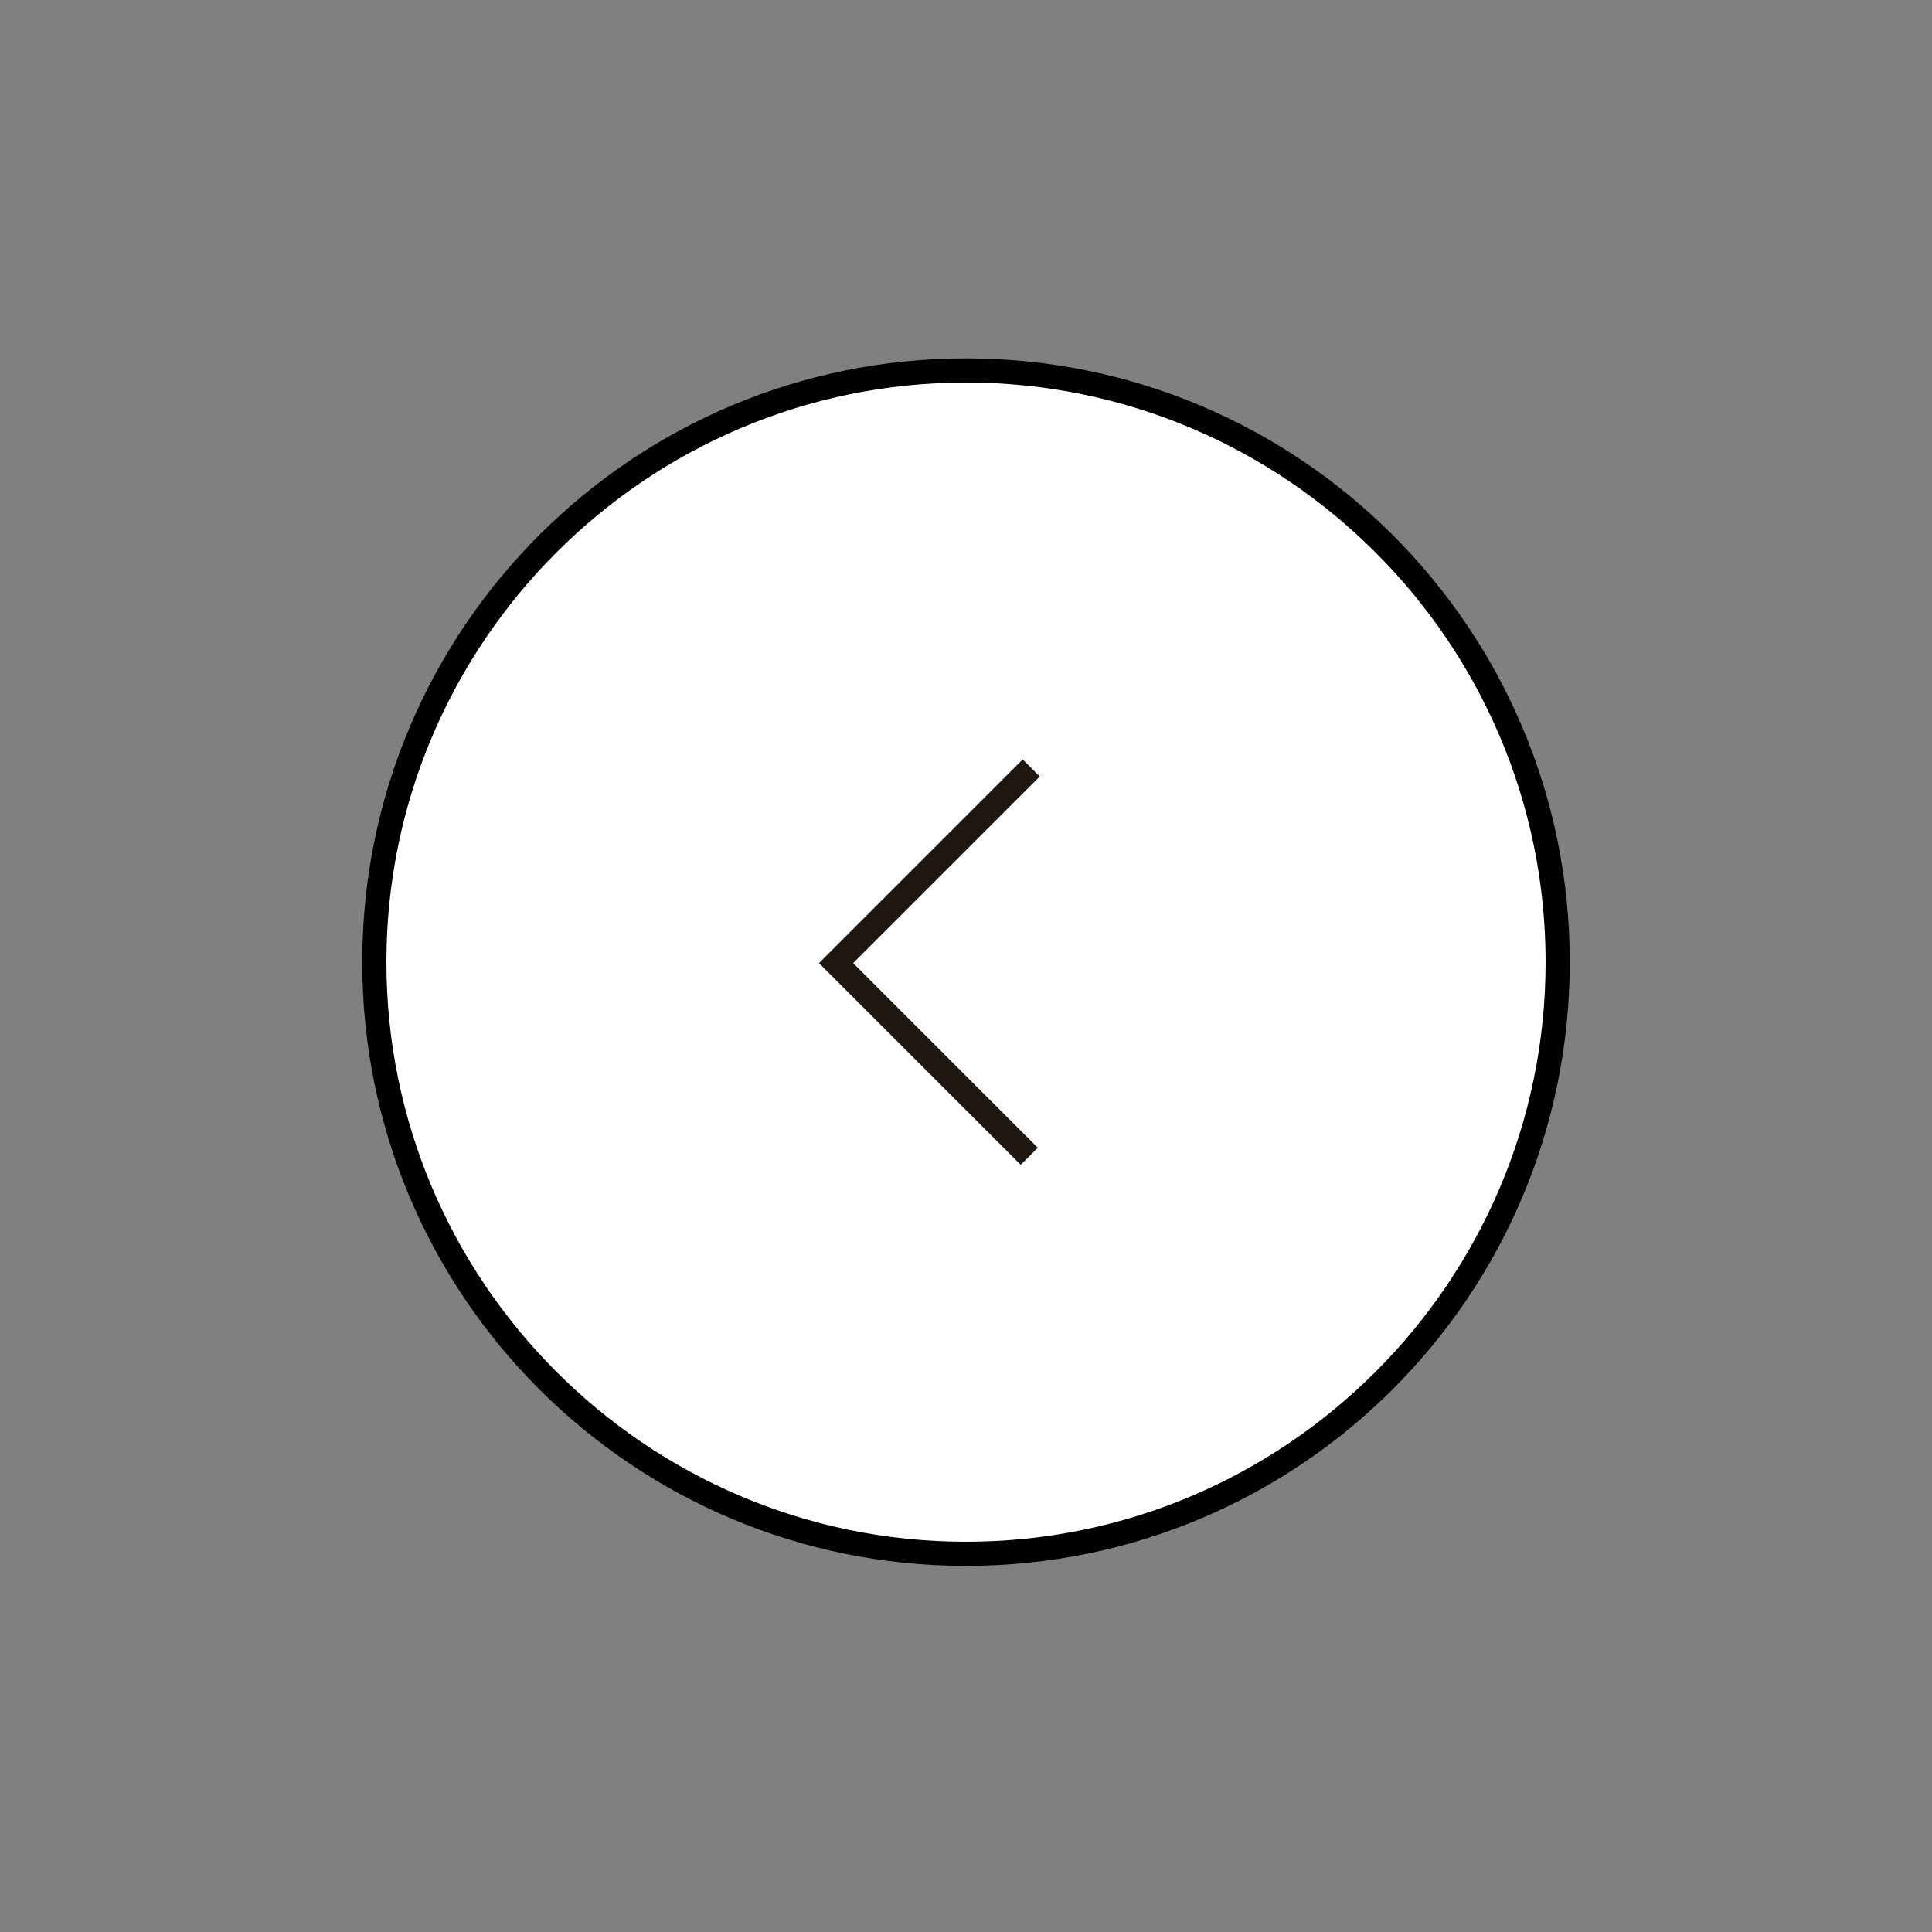 <?xml version="1.0" encoding="utf-8"?>
<!-- Generator: Adobe Illustrator 23.0.3, SVG Export Plug-In . SVG Version: 6.00 Build 0)  -->
<svg version="1.2" baseProfile="tiny" id="Layer_1" xmlns="http://www.w3.org/2000/svg" xmlns:xlink="http://www.w3.org/1999/xlink"
	 x="0px" y="0px" viewBox="0 0 80 80" xml:space="preserve">
<rect x="0" y="0" width="80" height="80" fill="#808080" stroke="none"/>
<rect x="101.04" y="-0.16" fill="#FFFFFF" width="80" height="80"/>
<g>
	<g>
		<path fill="#FFFFFF" d="M40,64.34c-13.51,0-24.5-10.99-24.5-24.5s10.99-24.5,24.5-24.5c13.51,0,24.5,10.99,24.5,24.5
			S53.51,64.34,40,64.34z"/>
		<path d="M40,15.84c13.23,0,24,10.77,24,24s-10.77,24-24,24s-24-10.77-24-24S26.77,15.84,40,15.84 M40,14.84
			c-13.81,0-25,11.19-25,25s11.19,25,25,25s25-11.19,25-25S53.81,14.84,40,14.84L40,14.84z"/>
	</g>
	<polyline fill-rule="evenodd" fill="none" stroke="#1d1611" stroke-miterlimit="10" points="42.62,47.88 34.62,39.88 42.7,31.8 	
		"/>
</g>
</svg>
